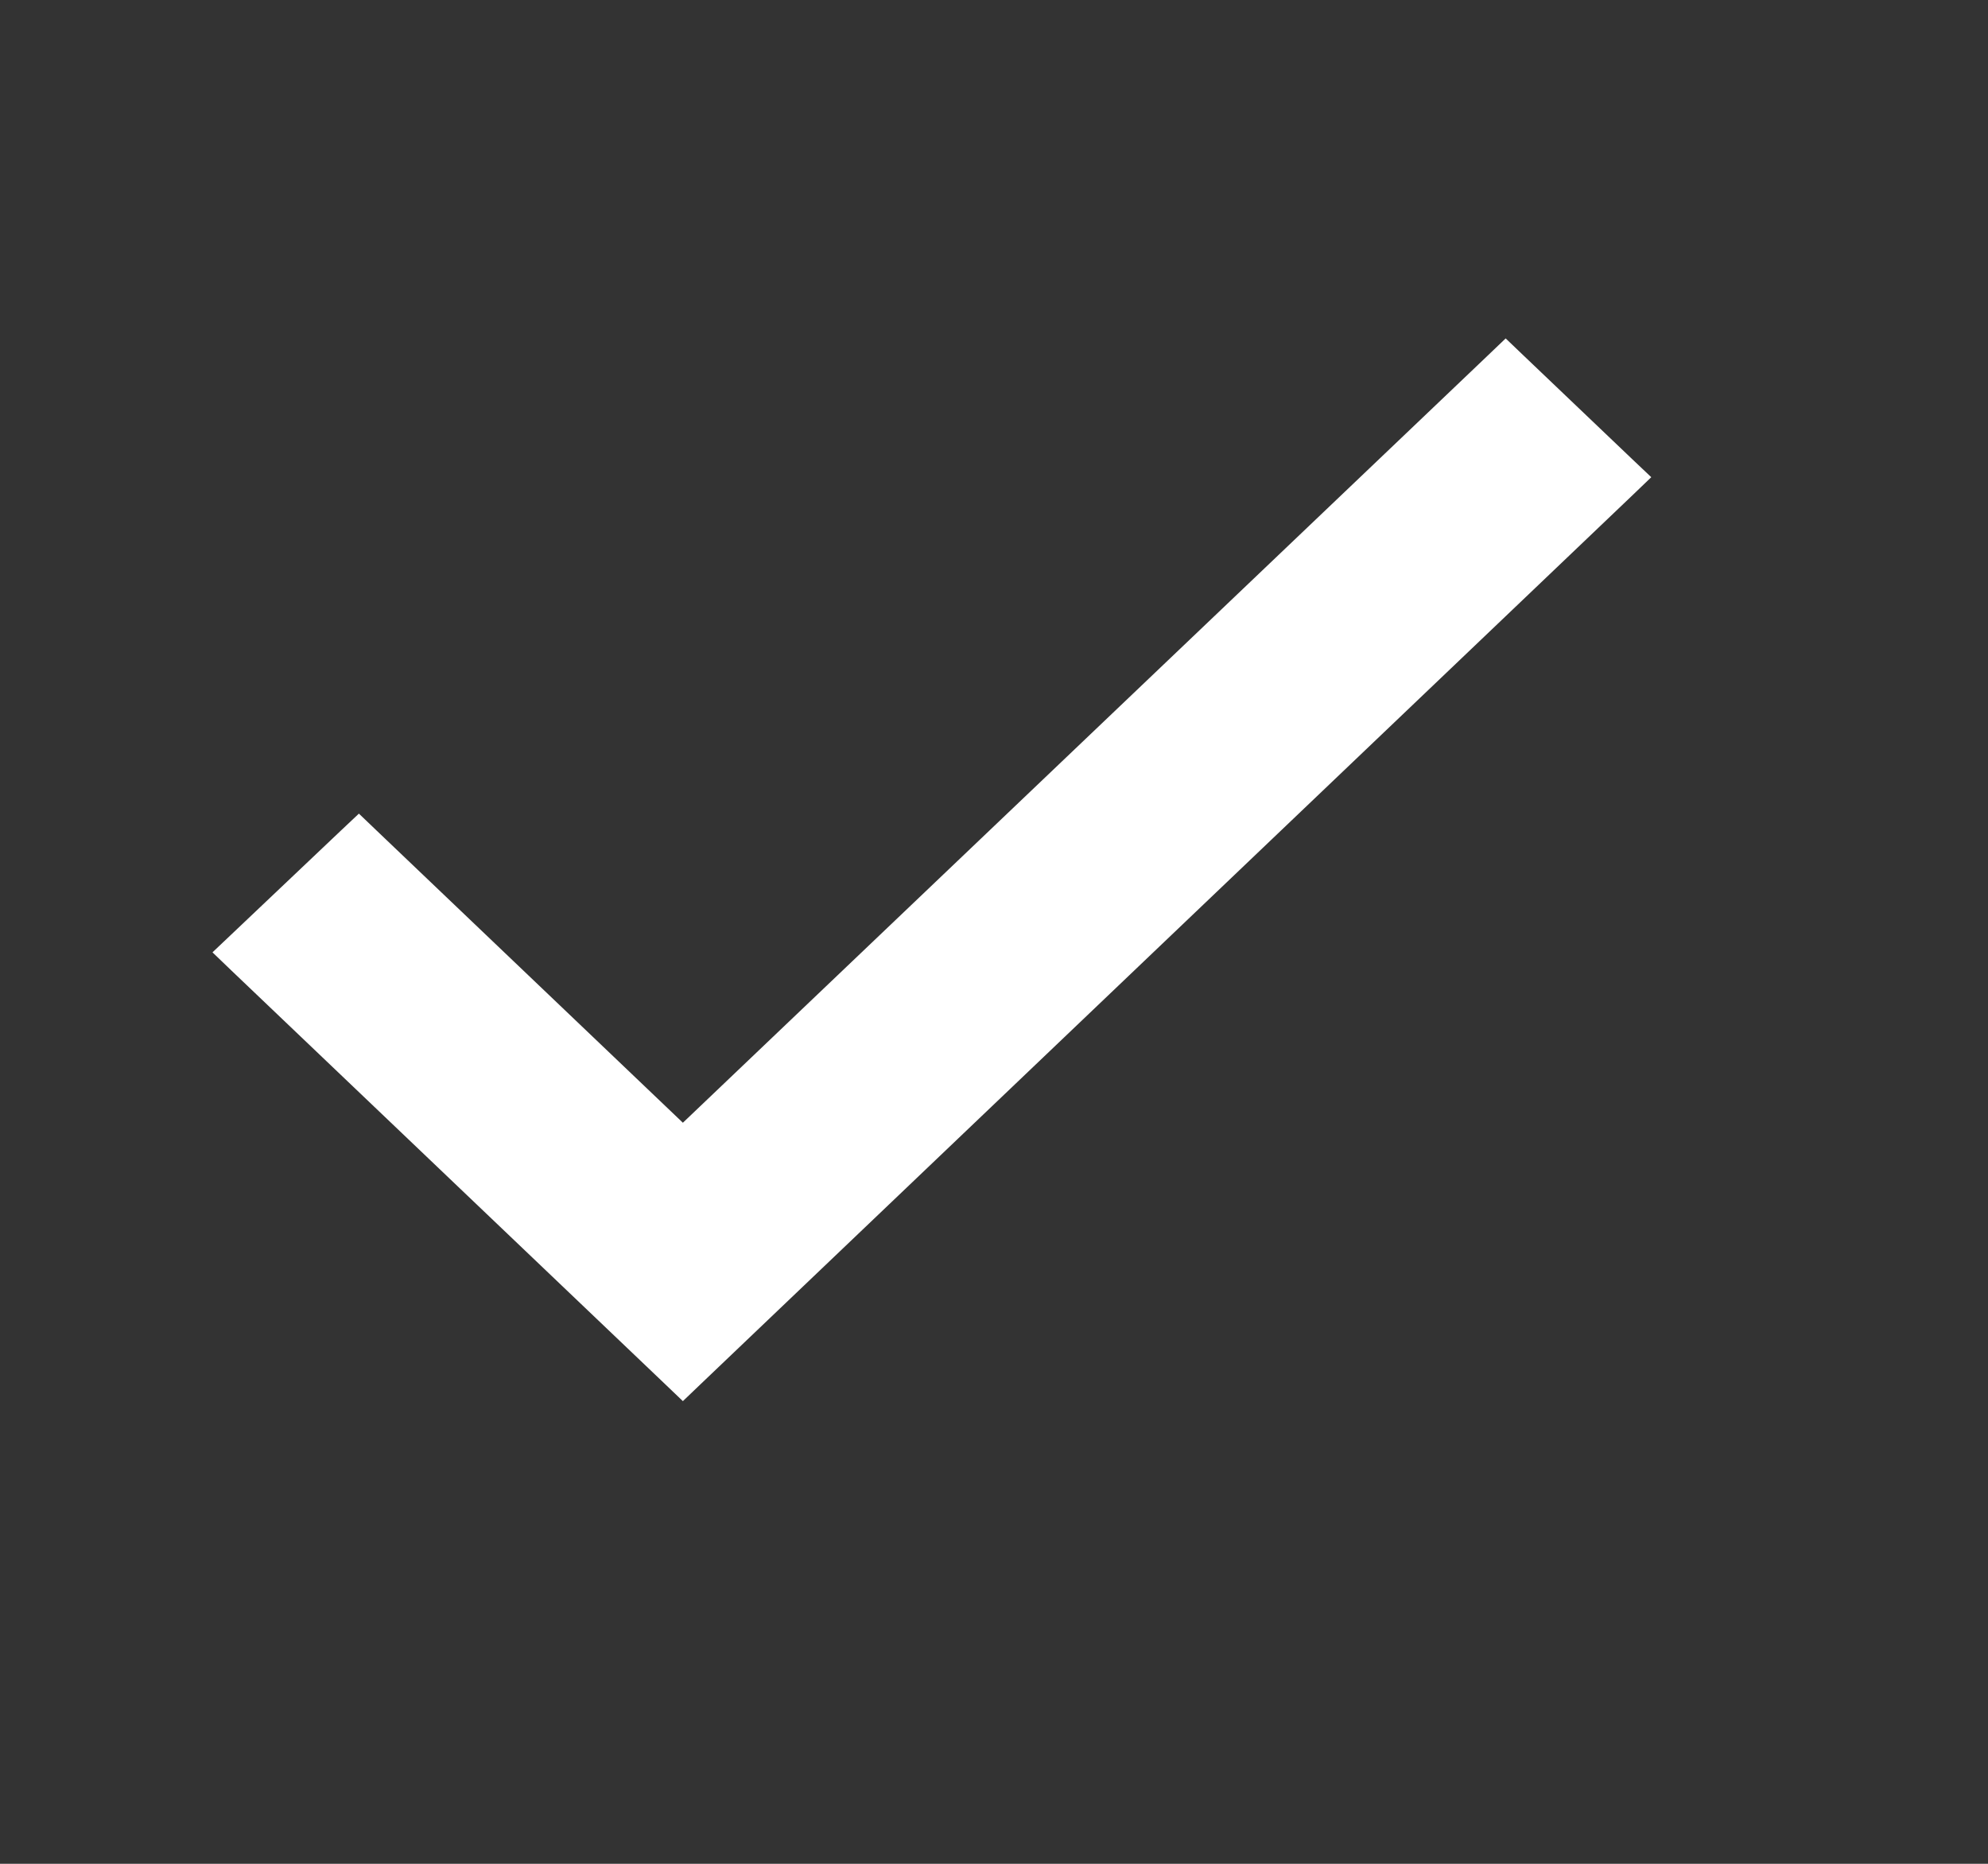 <svg width="16" height="15" viewBox="0 0 16 15" fill="none" xmlns="http://www.w3.org/2000/svg">
<rect x="0" y="0" width="16" height="15" fill="#333333" stroke="none"/>
<mask id="mask0_1_5945" style="mask-type:alpha" maskUnits="userSpaceOnUse" x="0" y="0" width="16" height="15">
<rect width="16" height="15" rx="2" fill="#2196F3"/>
</mask>
<g mask="url(#mask0_1_5945)">
<path d="M2.957 6.752L2.888 6.686L2.819 6.751L1.931 7.593L1.855 7.665L1.931 7.738L5.427 11.072L5.496 11.138L5.565 11.072L13.069 3.914L13.145 3.841L13.069 3.769L12.187 2.928L12.118 2.862L12.049 2.928L5.496 9.174L2.957 6.752Z" fill="white" stroke="white" stroke-width="0.2"/>
</g>
</svg>
